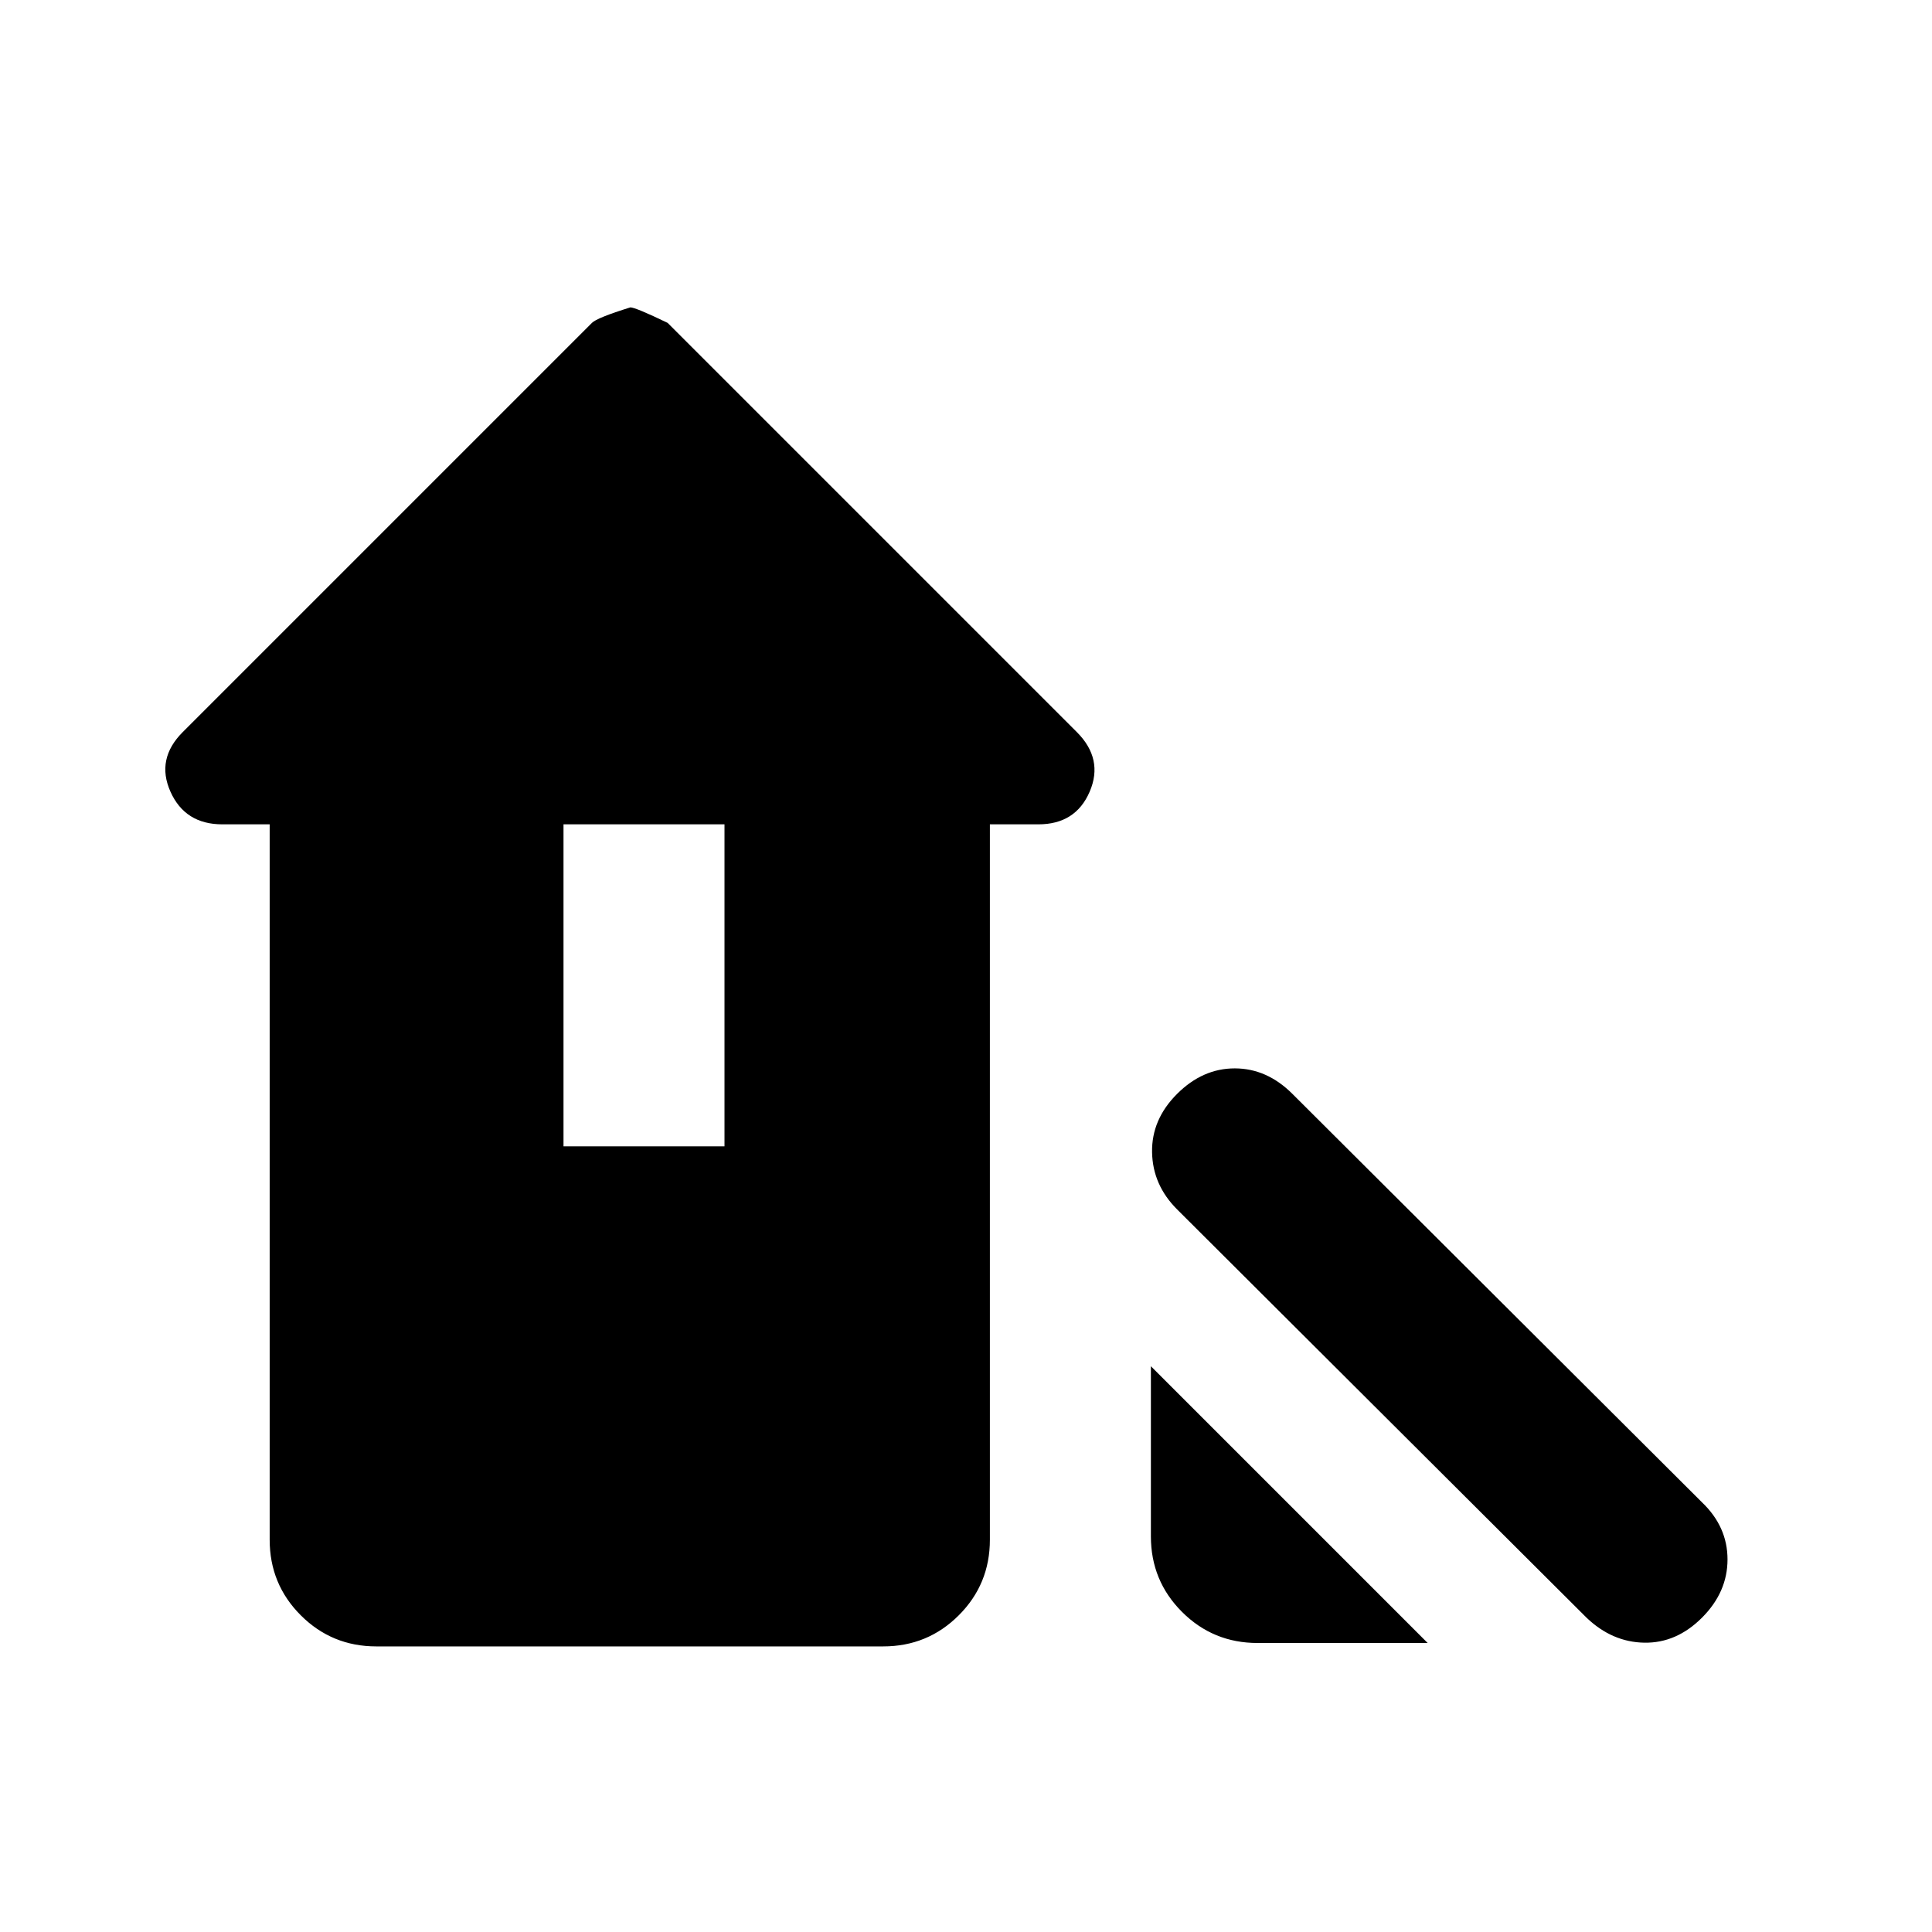 <svg xmlns="http://www.w3.org/2000/svg" height="24" viewBox="0 -960 960 960" width="24"><path d="M788.349-156.173 584.87-359.087q-12.13-12.13-12.413-28.391-.283-16.261 12.413-28.957 12.696-12.695 28.674-12.695 15.979 0 28.674 12.695l203.479 202.914q12.696 12.13 12.696 28.391 0 16.261-12.696 28.957-12.696 12.696-28.674 12.413-15.978-.283-28.674-12.413Zm-163.478 12.565q-22.087 0-37.544-15.457-15.457-15.456-15.457-37.544v-84.521l137.523 137.522h-84.522Zm-437.872 1.696q-22.087 0-37.544-15.457-15.456-15.457-15.456-37.544v-355.478h-23.522q-18.522 0-25.783-16.239-7.26-16.24 6.13-29.631L294.13-799.566q2.565-2.565 19.087-7.696 2.565 0 18.522 7.696l203.305 203.305q13.391 13.391 6.413 29.631-6.978 16.239-25.5 16.239H491.87v355.478q0 22.087-15.457 37.544-15.456 15.457-37.543 15.457H186.999ZM280-390.391h80v-160h-80v160Z"/></svg>
